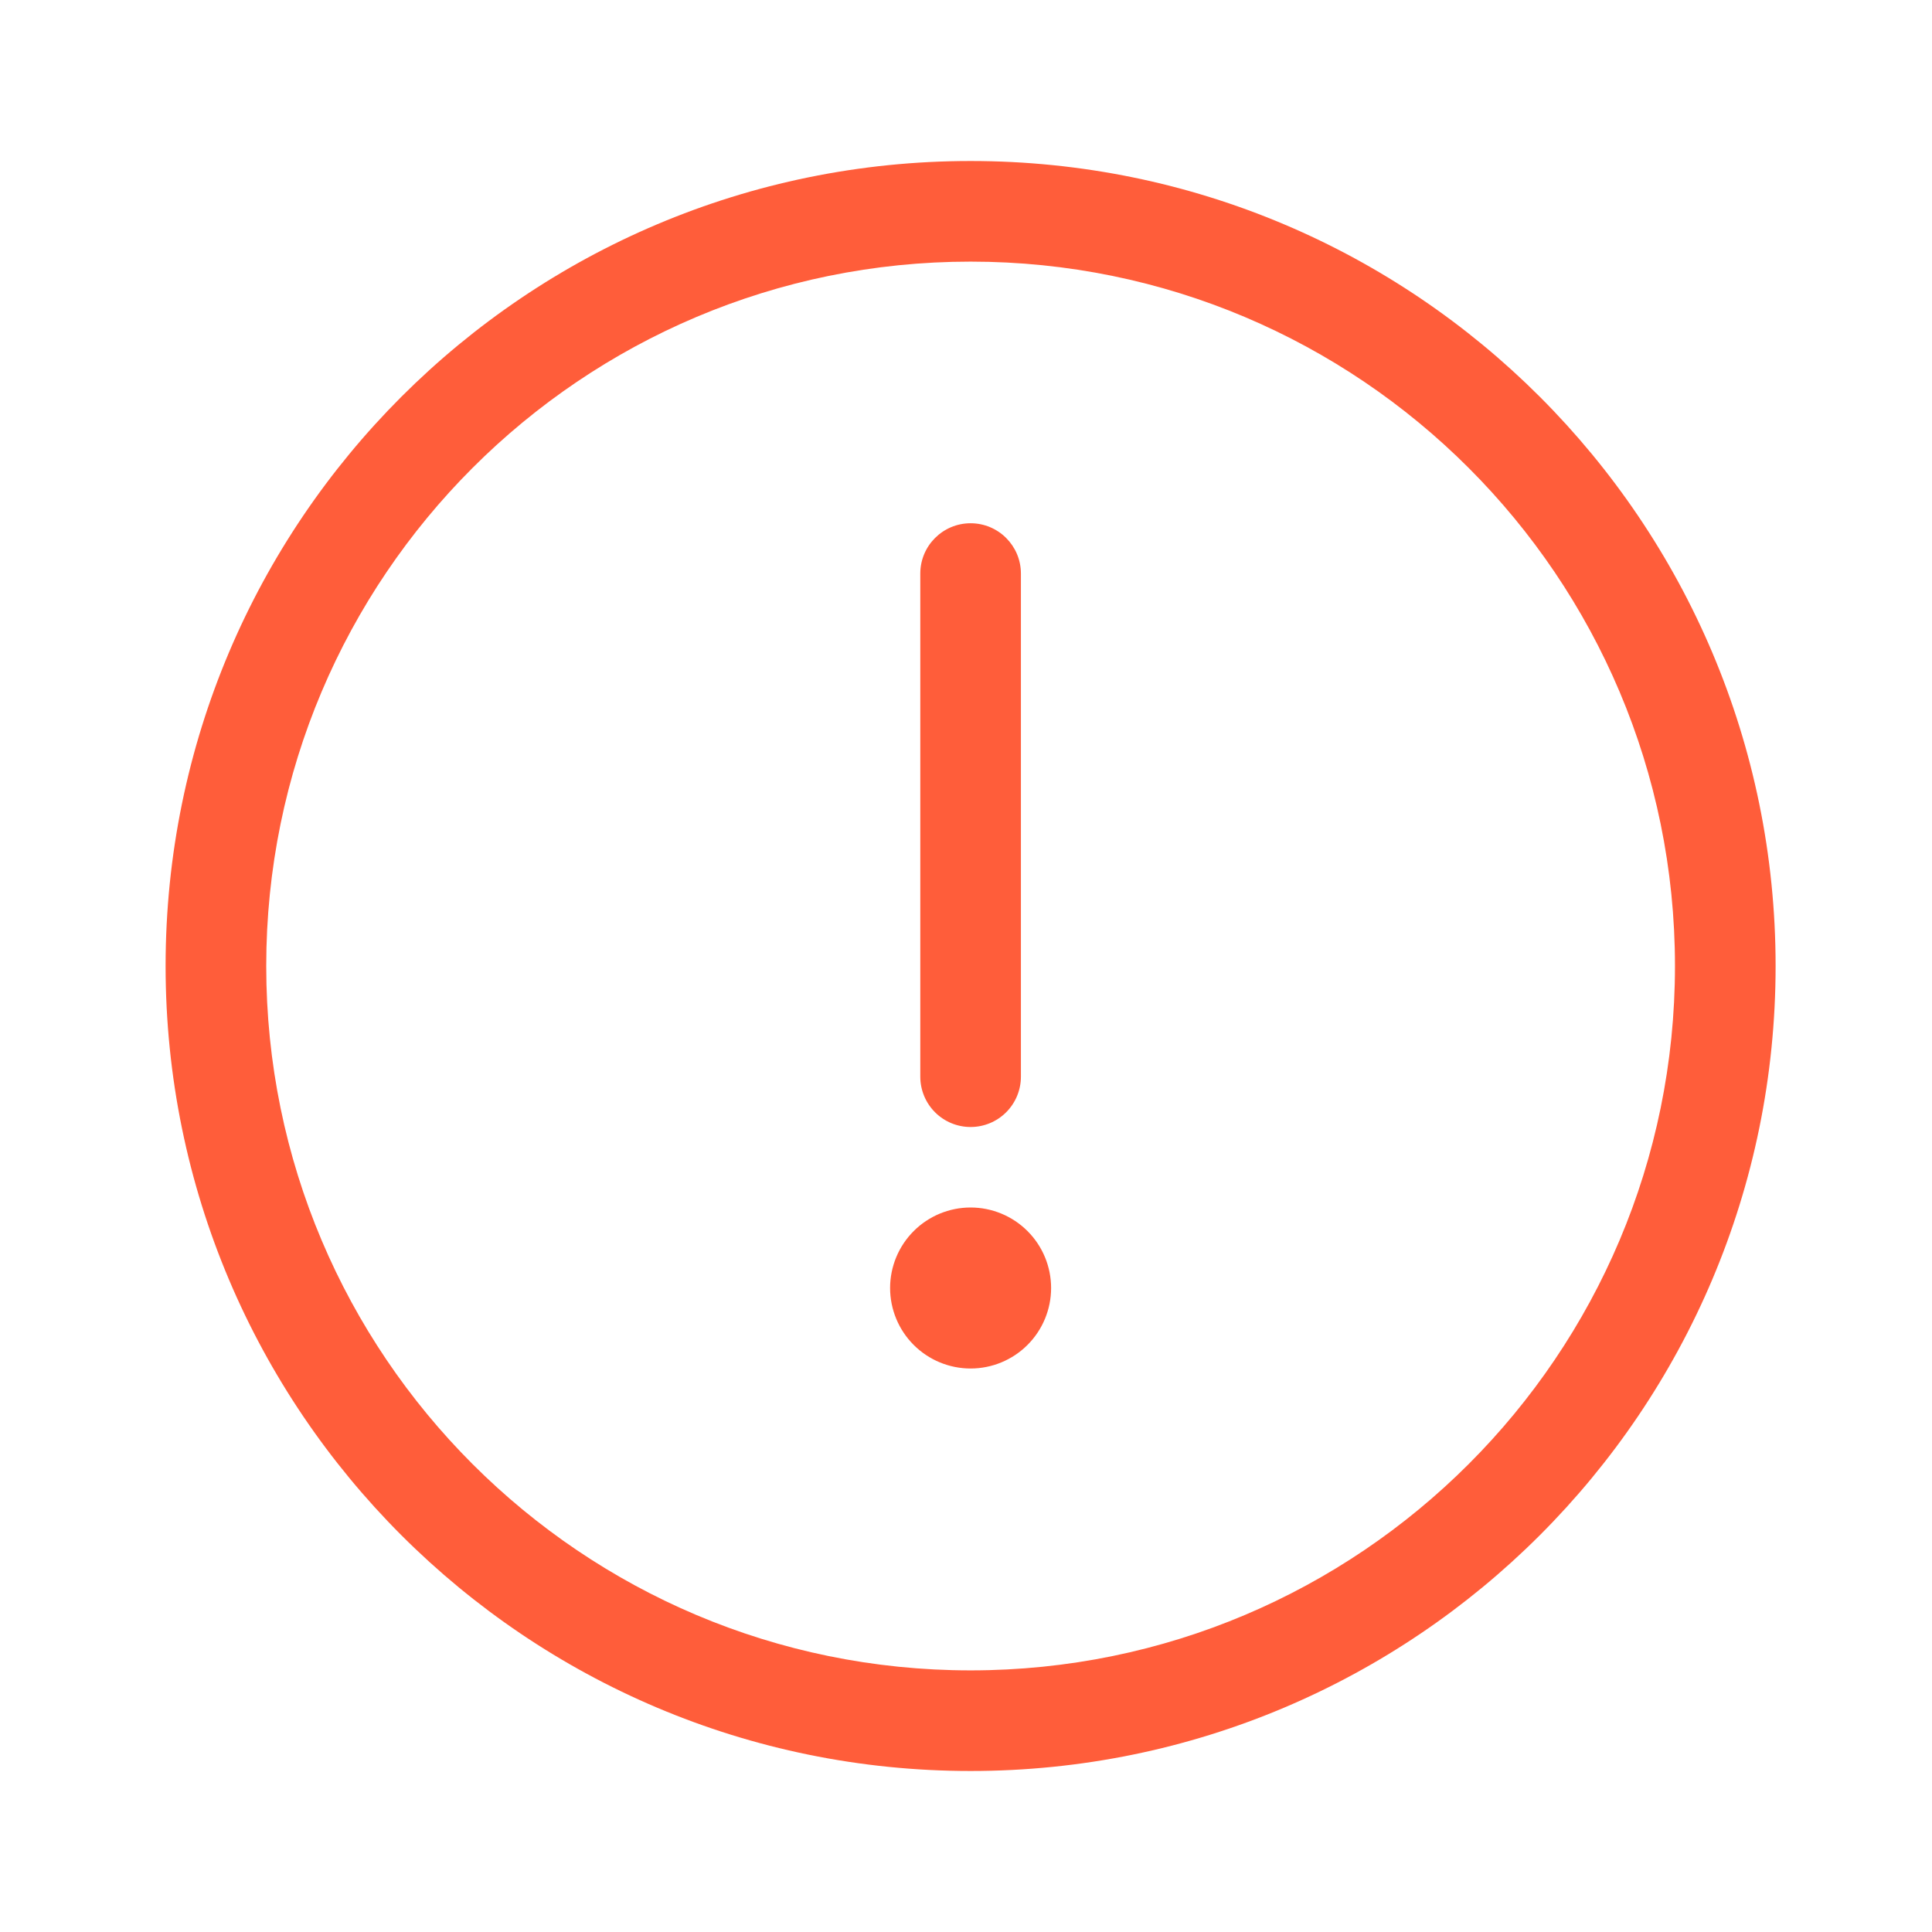 <svg width="140" height="140" viewBox="0 0 140 140" fill="none" xmlns="http://www.w3.org/2000/svg">
<path d="M70.333 37.917C72.346 37.917 73.979 39.55 73.979 41.563V78.021C73.979 78.988 73.595 79.915 72.911 80.599C72.228 81.283 71.3 81.667 70.333 81.667C69.366 81.667 68.439 81.283 67.755 80.599C67.072 79.915 66.688 78.988 66.688 78.021V41.563C66.688 39.55 68.321 37.917 70.333 37.917ZM70.333 99.167C71.88 99.167 73.364 98.552 74.458 97.458C75.552 96.364 76.167 94.88 76.167 93.333C76.167 91.786 75.552 90.303 74.458 89.209C73.364 88.115 71.88 87.5 70.333 87.5C68.786 87.5 67.302 88.115 66.209 89.209C65.115 90.303 64.5 91.786 64.5 93.333C64.5 94.88 65.115 96.364 66.209 97.458C67.302 98.552 68.786 99.167 70.333 99.167ZM12 70C12 37.783 38.116 11.667 70.333 11.667C102.551 11.667 128.667 37.783 128.667 70C128.667 102.218 102.551 128.333 70.333 128.333C38.116 128.333 12 102.218 12 70ZM70.333 18.958C42.144 18.958 19.292 41.81 19.292 70C19.292 98.19 42.144 121.042 70.333 121.042C98.523 121.042 121.375 98.19 121.375 70C121.375 41.81 98.523 18.958 70.333 18.958Z" fill="#FF5D3A"/>
</svg>
